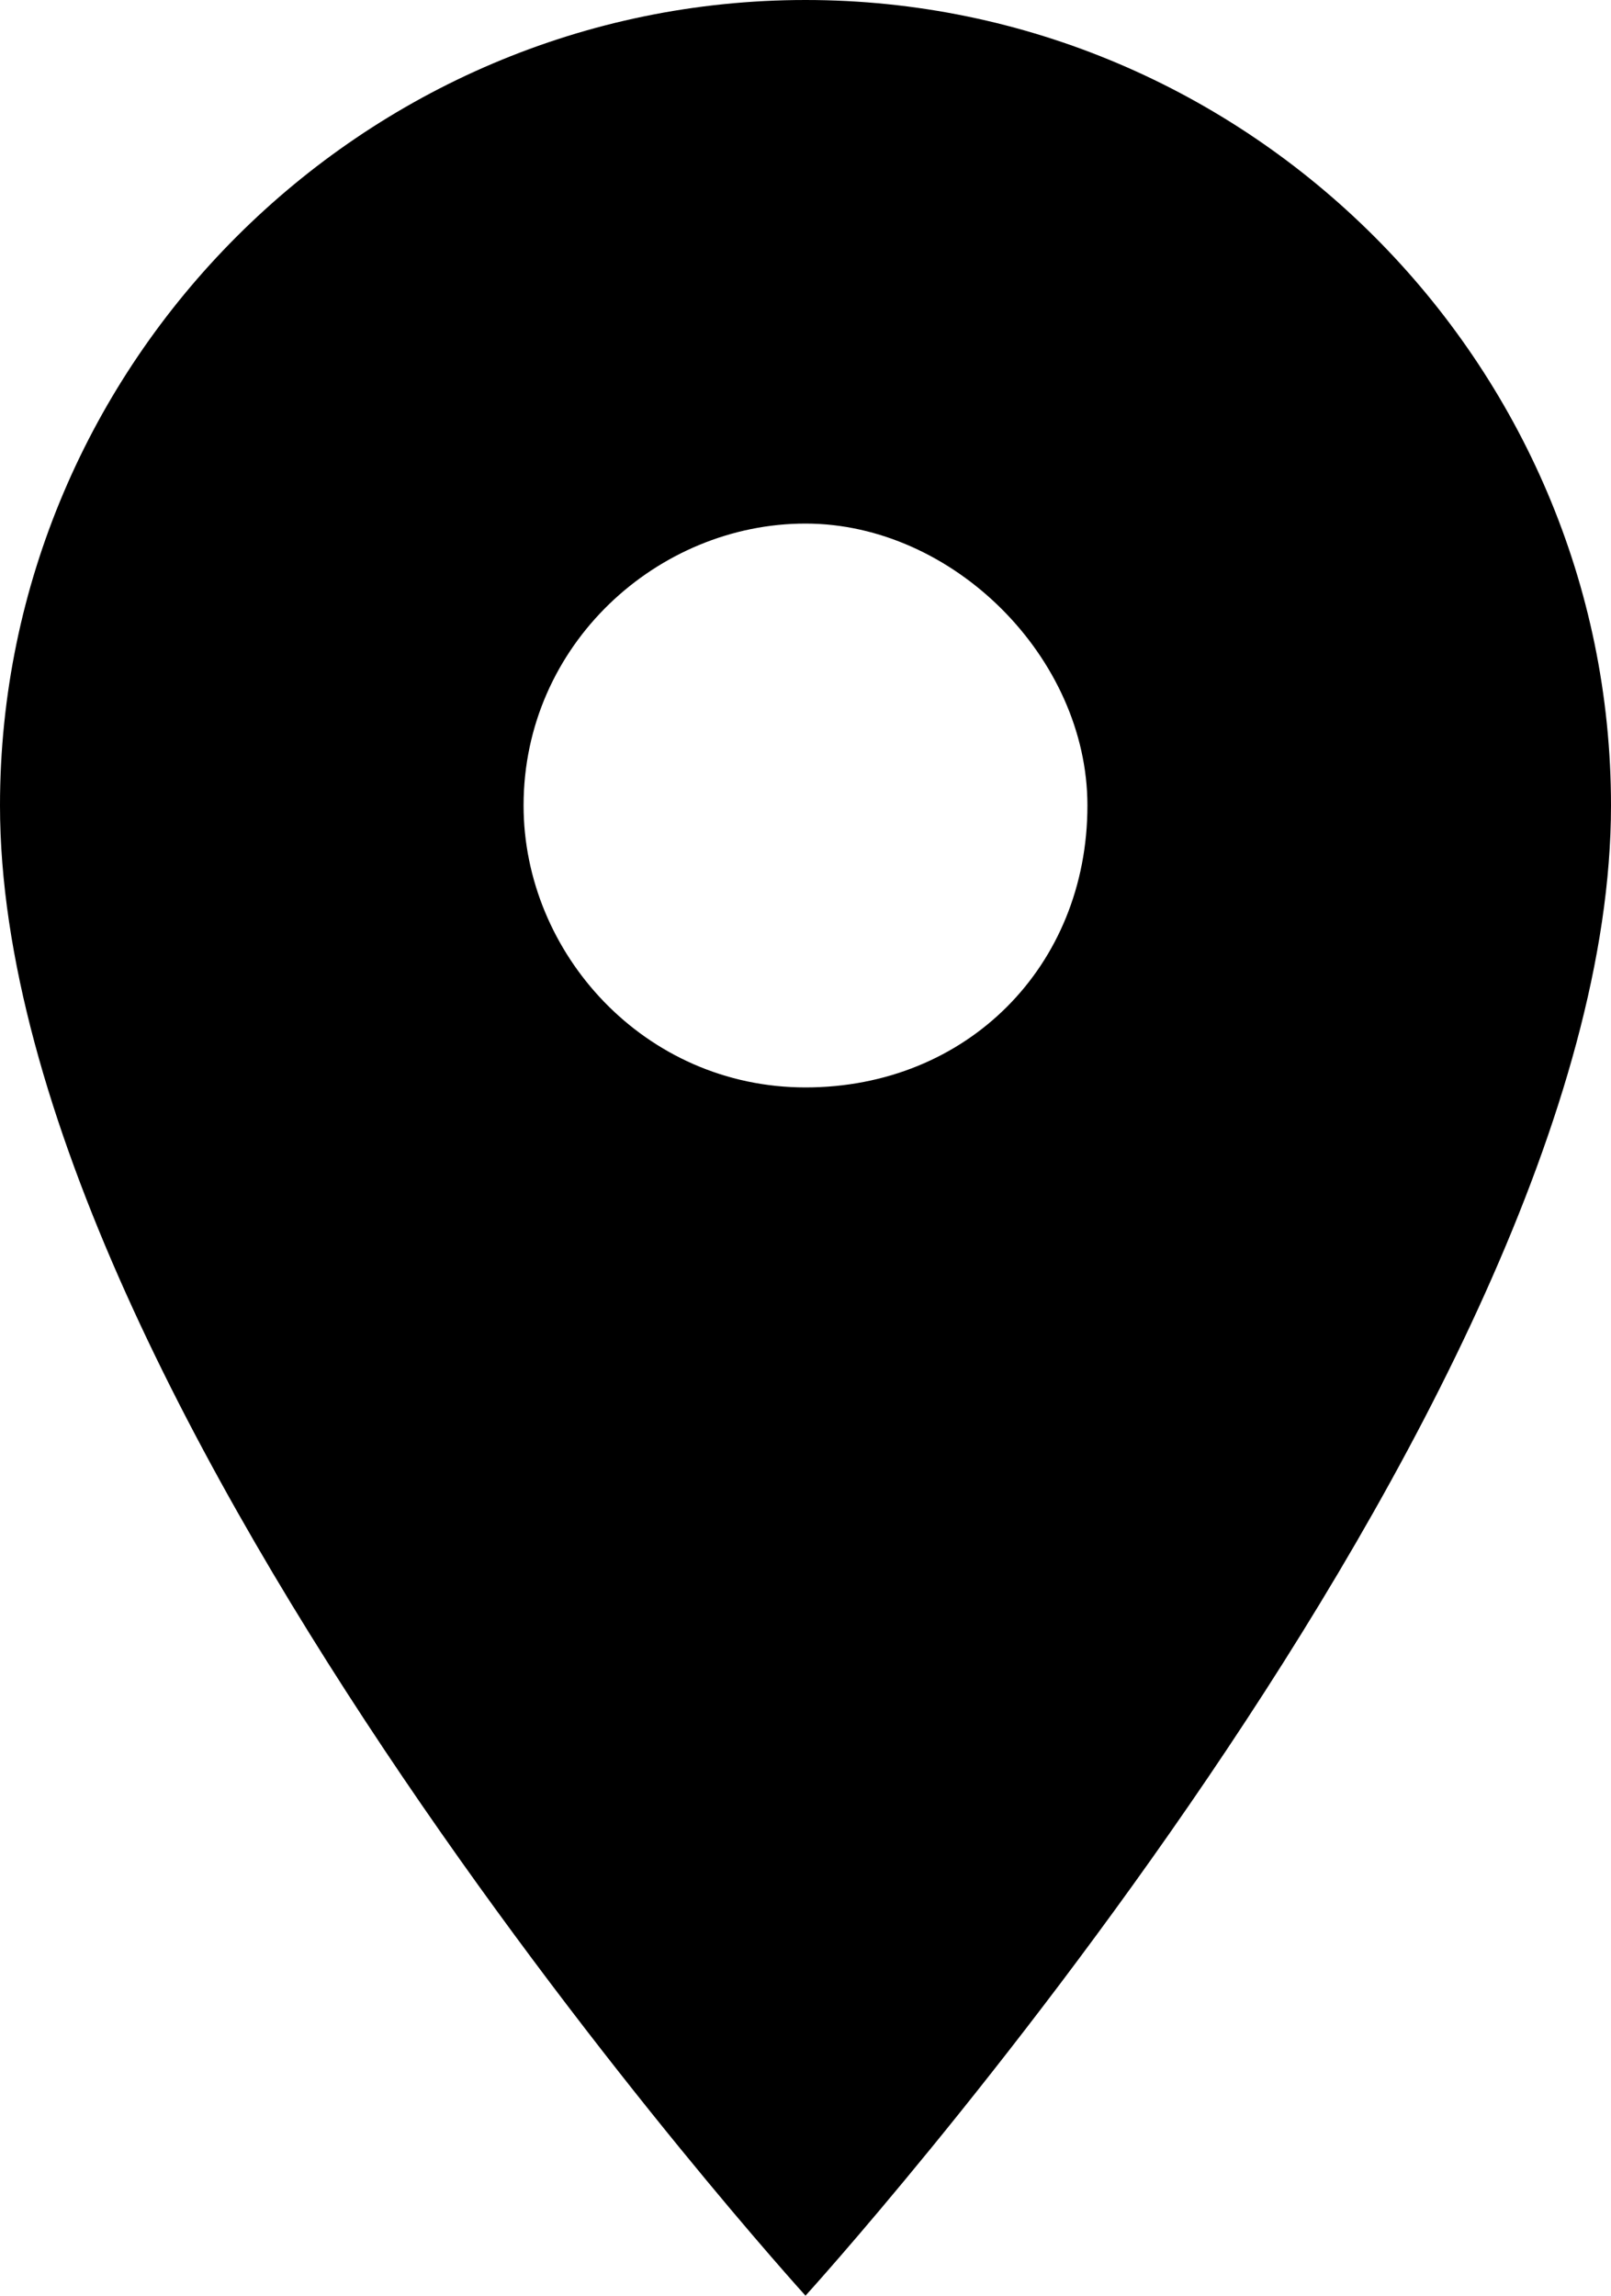 <?xml version="1.0" encoding="utf-8"?>
<!-- Generator: Adobe Illustrator 22.1.0, SVG Export Plug-In . SVG Version: 6.00 Build 0)  -->
<svg version="1.1" id="Layer_1" xmlns="http://www.w3.org/2000/svg" xmlns:xlink="http://www.w3.org/1999/xlink" x="0px" y="0px"
	 viewBox="0 0 12 17.1" style="enable-background:new 0 0 12 17.1;" xml:space="preserve">
<path id="Icon_material-location-on" d="M6,0C2.7,0,0,2.7,0,6c0,4.5,6,11.1,6,11.1s6-6.6,6-11.1C12,2.7,9.3,0,6,0z M6,8.1
	c-1.2,0-2.1-1-2.1-2.1c0-1.2,1-2.1,2.1-2.1s2.1,1,2.1,2.1c0,0,0,0,0,0C8.1,7.2,7.2,8.1,6,8.1z"/>
</svg>
